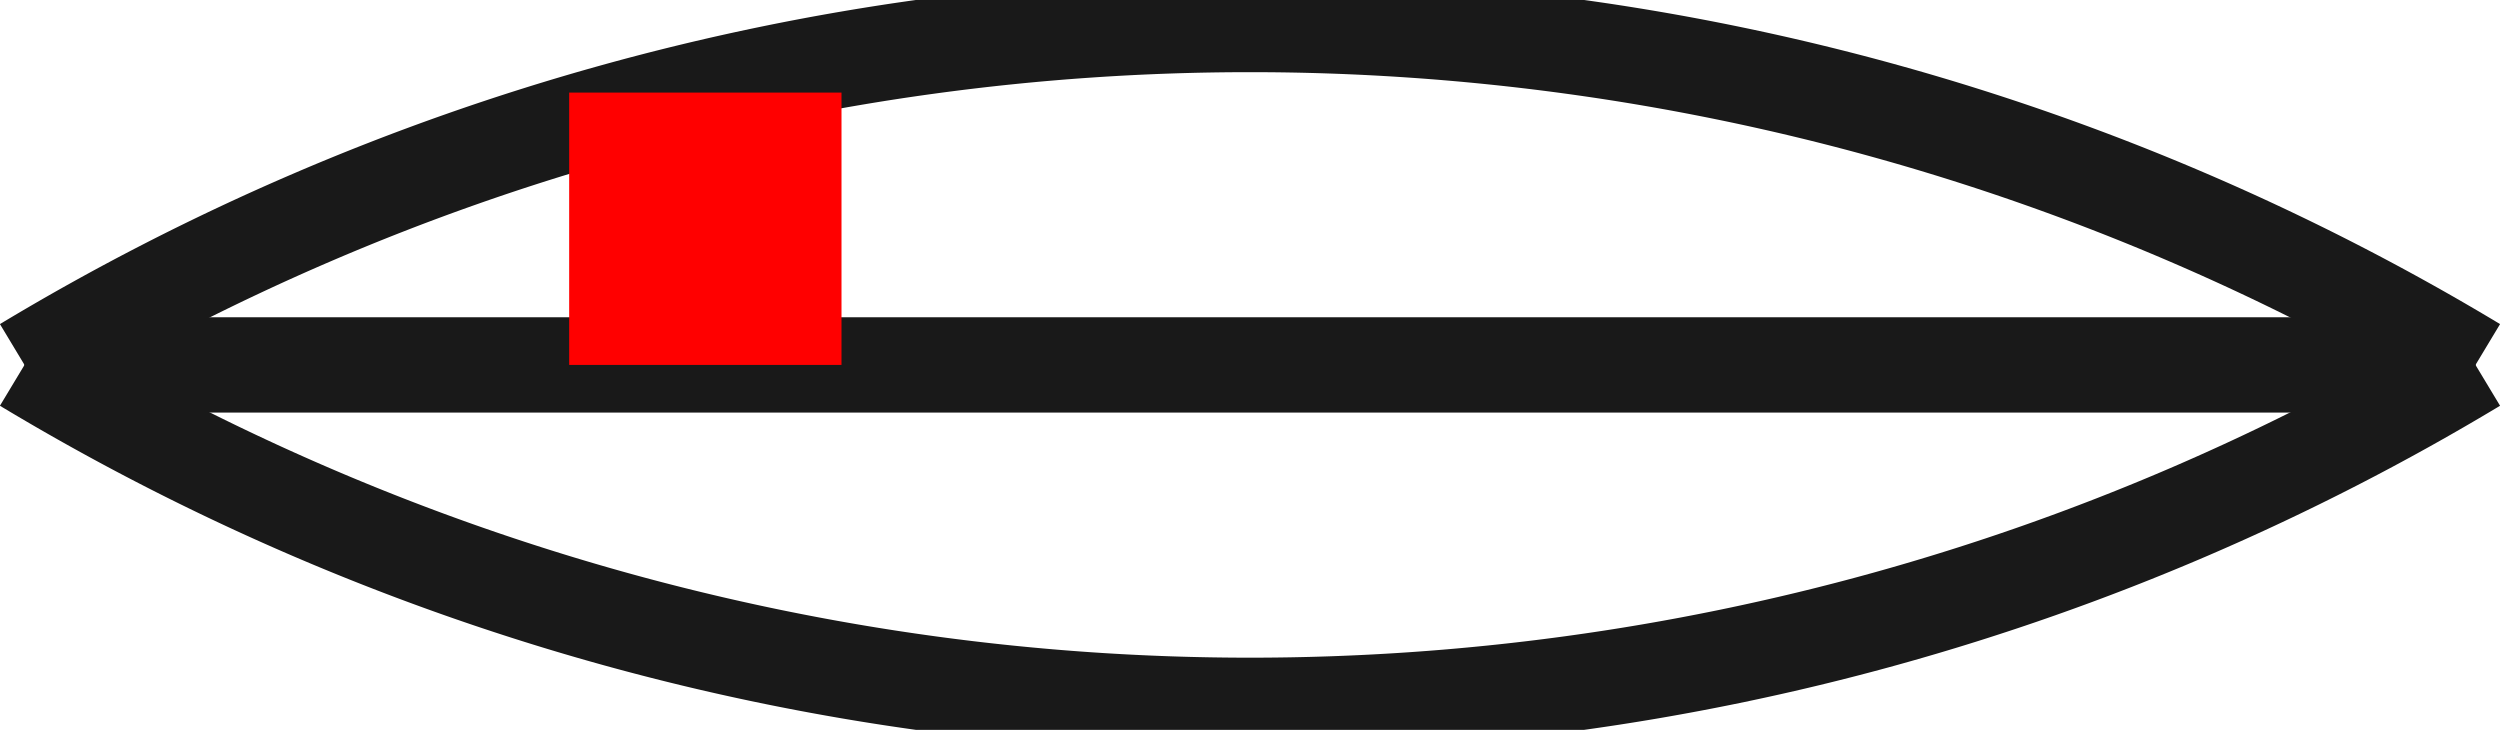 <?xml version="1.0"?>
<!DOCTYPE svg PUBLIC "-//W3C//DTD SVG 1.1//EN" "http://www.w3.org/Graphics/SVG/1.1/DTD/svg11.dtd">
<svg width="9.18mm" height="2.68mm" viewBox="0 0 9.18 2.68" xmlns="http://www.w3.org/2000/svg" version="1.1">
<g id="Shape2DView" transform="translate(2.09,1.34) scale(1,-1)">
<path id="Shape2DView_nwe0000"  d="M -2 1.0187406473960436e-12 A 8.725 8.725 0 0 1 2.5 -1.25" stroke="#191919" stroke-width="0.35 px" style="stroke-width:0.35;stroke-miterlimit:4;stroke-dasharray:none;fill:none;fill-opacity:1;fill-rule: evenodd"/>
<path id="Shape2DView_nwe0001"  d="M 7.0 0.0 L 6.887 0.0 L 6.554 0.0 L 6.018 0.0 L 5.306 0.0 L 4.452 0.0 L 3.501 0.0 L 2.5 0.0 L 1.499 0.0 L 0.548 0.0 L -0.306 0.0 L -1.018 0.0 L -1.554 0.0 L -1.887 0.0 L -2.0 0.0 " stroke="#191919" stroke-width="0.35 px" style="stroke-width:0.35;stroke-miterlimit:4;stroke-dasharray:none;fill:none;fill-opacity:1;fill-rule: evenodd"/>
<path id="Shape2DView_nwe0002"  d="M 2.5 1.25 A 8.725 8.725 0 0 1 -2 0" stroke="#191919" stroke-width="0.35 px" style="stroke-width:0.35;stroke-miterlimit:4;stroke-dasharray:none;fill:none;fill-opacity:1;fill-rule: evenodd"/>
<path id="Shape2DView_nwe0003"  d="M 2.5 -1.25 A 8.725 8.725 0 0 1 7 -8.88178e-16" stroke="#191919" stroke-width="0.35 px" style="stroke-width:0.35;stroke-miterlimit:4;stroke-dasharray:none;fill:none;fill-opacity:1;fill-rule: evenodd"/>
<path id="Shape2DView_nwe0004"  d="M 7 0.0 A 8.725 8.725 0 0 1 2.5 1.25" stroke="#191919" stroke-width="0.35 px" style="stroke-width:0.35;stroke-miterlimit:4;stroke-dasharray:none;fill:none;fill-opacity:1;fill-rule: evenodd"/>
<title>b'Shape2DView'</title>
</g>
<g id="Rectangle" transform="translate(2.09,1.34) scale(1,-1)">
<rect fill="#ff0000" id="origin" width="1" height="1" x="0" y="0" />
<title>b'Rectangle'</title>
</g>
</svg>